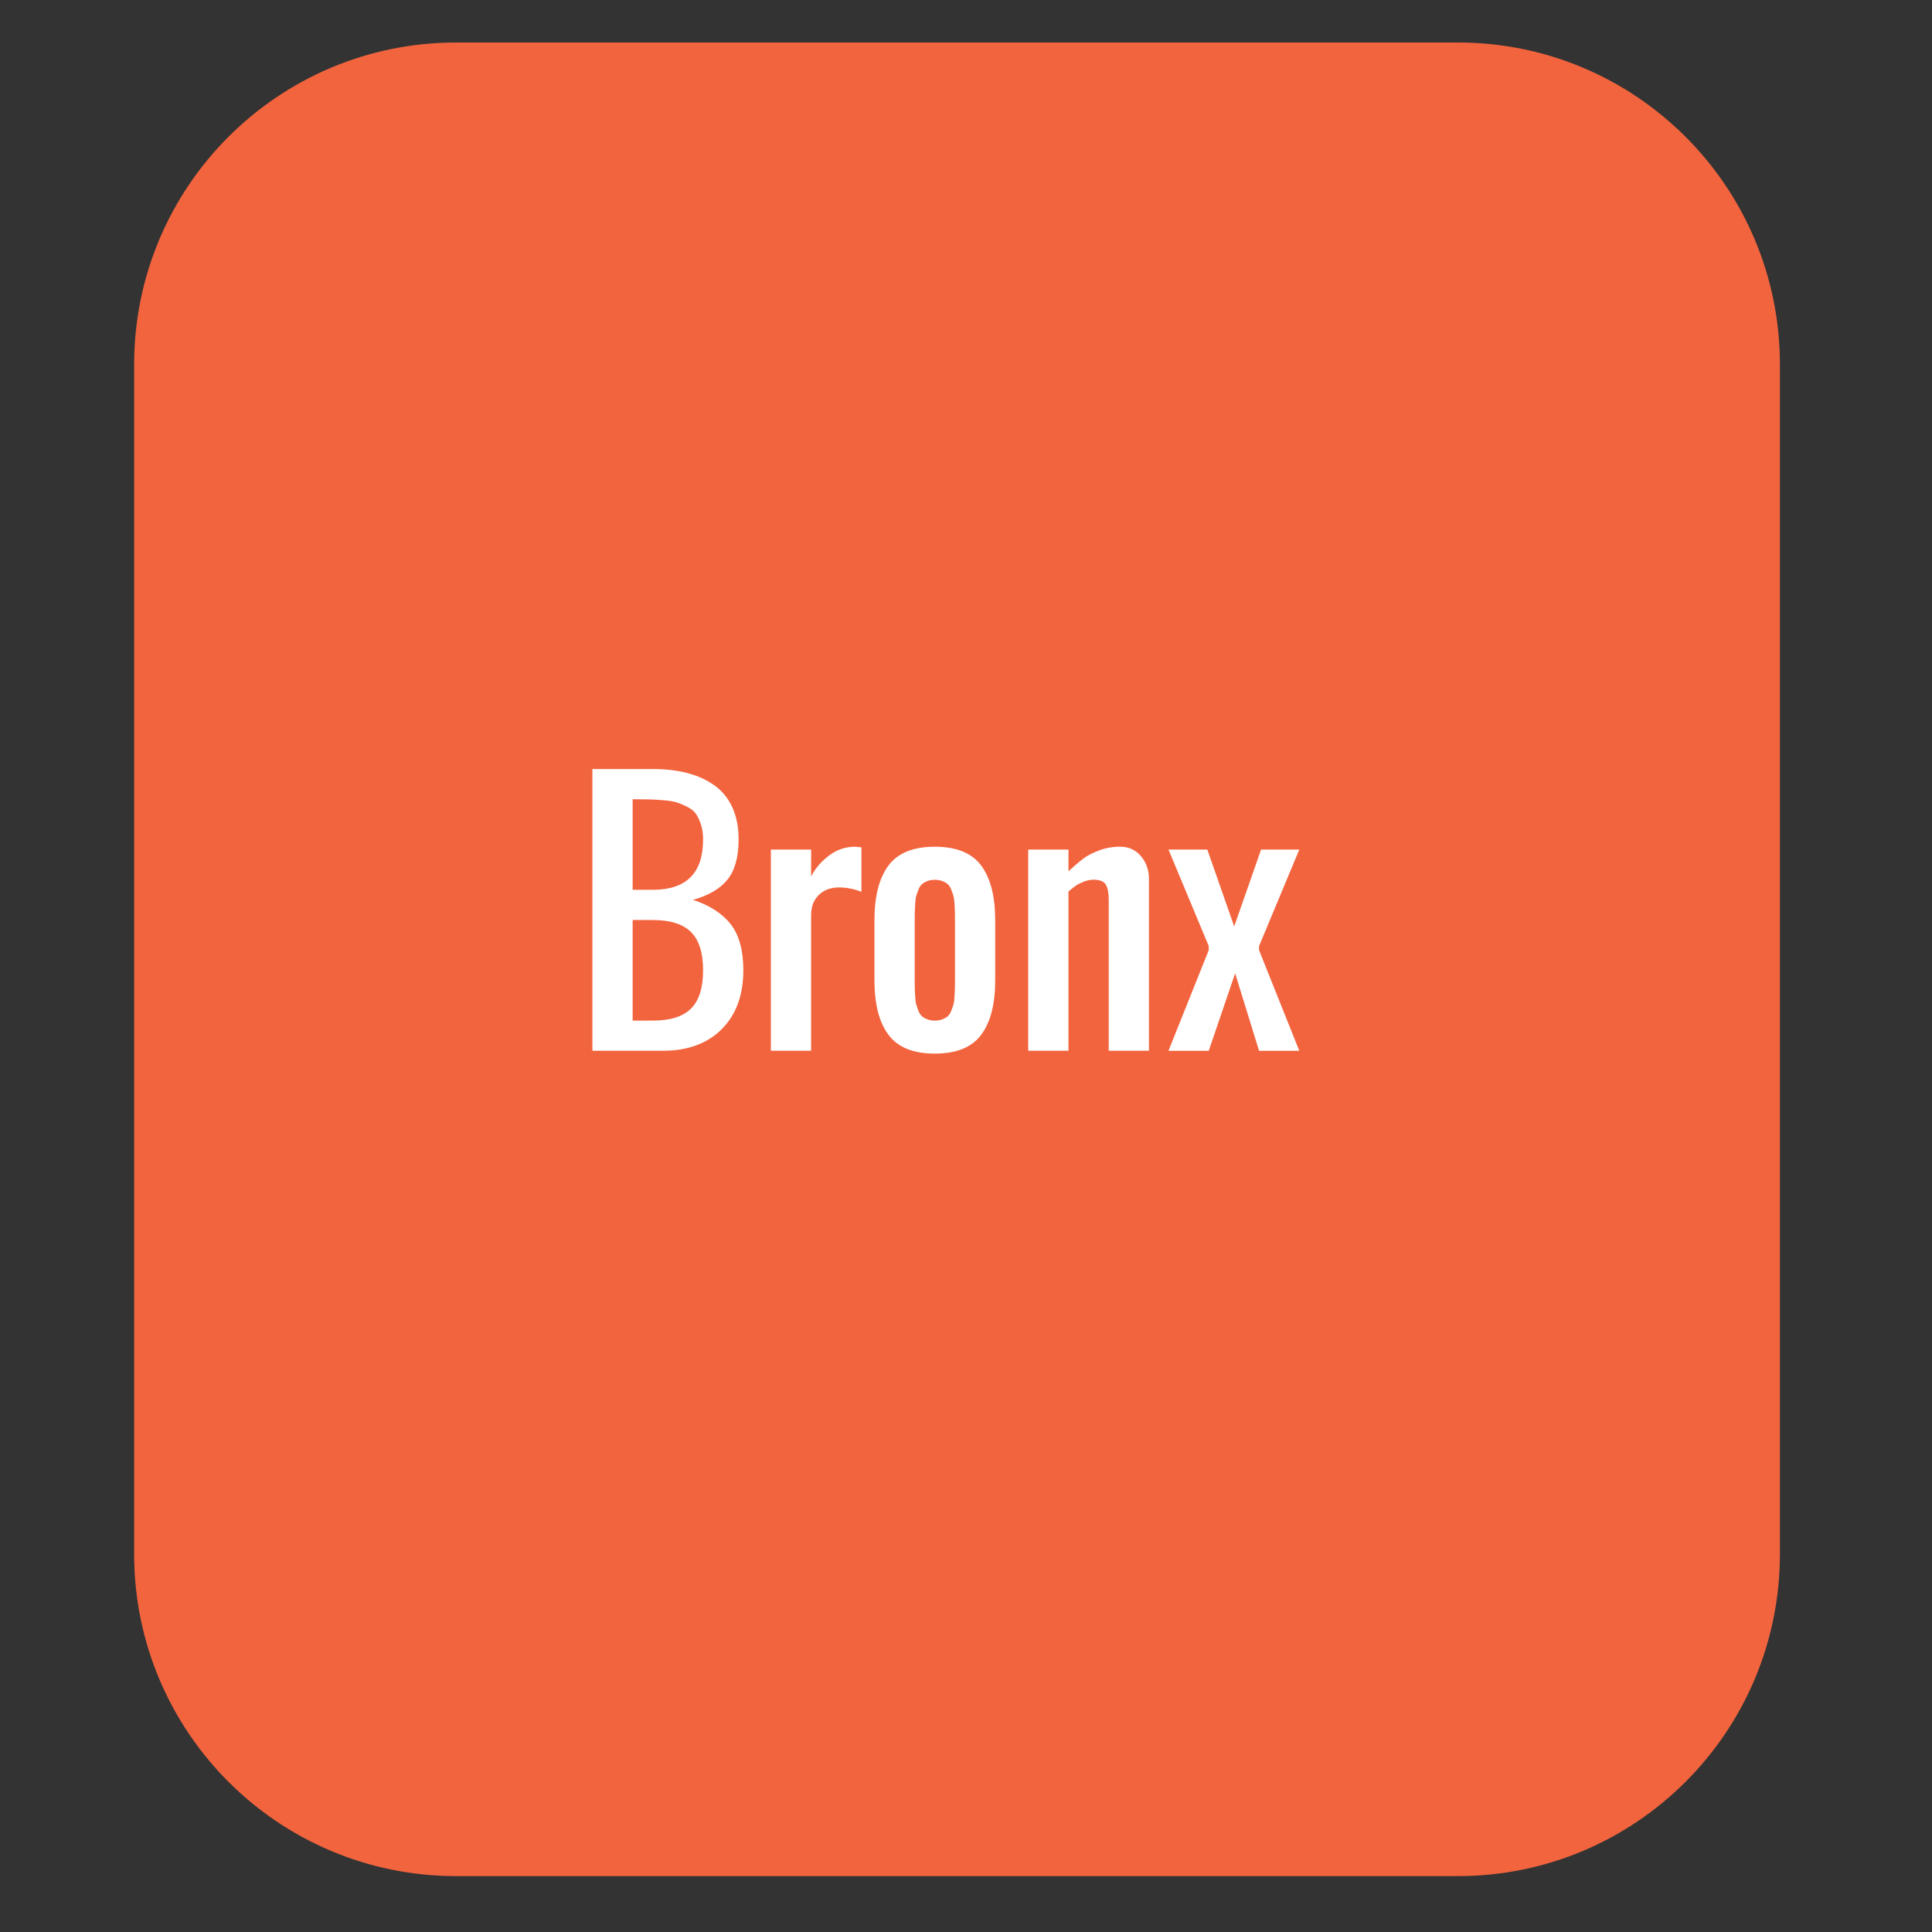 <?xml version="1.0" encoding="utf-8"?>
<!-- Generator: Adobe Illustrator 16.0.0, SVG Export Plug-In . SVG Version: 6.00 Build 0)  -->
<!DOCTYPE svg PUBLIC "-//W3C//DTD SVG 1.1//EN" "http://www.w3.org/Graphics/SVG/1.1/DTD/svg11.dtd">
<svg version="1.1" id="Layer_1" xmlns="http://www.w3.org/2000/svg" xmlns:xlink="http://www.w3.org/1999/xlink" x="0px" y="0px"
	 width="72px" height="72px" viewBox="0 0 72 72" enable-background="new 0 0 72 72" xml:space="preserve">
<rect x="0" y="0" width="72" height="72" fill="#333333" stroke="none"/>
<path fill="#F2643E" d="M66.332,57.917c0,6.627-5.373,12-12,12H16.999c-6.628,0-12-5.373-12-12V13.584c0-6.627,5.372-12,12-12
	h37.333c6.627,0,12,5.373,12,12V57.917z"/>
<g>
	<path fill="#FFFFFF" d="M22.077,39.16v-10.5h2.25c0.484,0,0.918,0.051,1.301,0.152s0.718,0.256,1.005,0.463s0.508,0.48,0.662,0.82
		s0.231,0.736,0.231,1.189c0,0.656-0.139,1.155-0.416,1.497s-0.705,0.593-1.283,0.753c0.625,0.207,1.094,0.511,1.406,0.911
		s0.469,0.972,0.469,1.714c0,0.925-0.269,1.658-0.806,2.195s-1.269,0.805-2.194,0.805H22.077z M23.577,33.161h0.75
		c1.25,0,1.875-0.625,1.875-1.875c0-0.207-0.025-0.39-0.076-0.548s-0.111-0.29-0.182-0.396s-0.177-0.194-0.319-0.267
		s-0.272-0.128-0.39-0.167s-0.284-0.067-0.501-0.085s-0.397-0.028-0.542-0.032s-0.35-0.006-0.615-0.006V33.161z M23.577,38.035h0.75
		c0.648,0,1.123-0.148,1.424-0.447s0.451-0.775,0.451-1.427s-0.15-1.128-0.451-1.427s-0.775-0.448-1.424-0.448h-0.75V38.035z"/>
	<path fill="#FFFFFF" d="M28.728,39.16v-7.5h1.5v1.002c0.152-0.297,0.374-0.556,0.665-0.776s0.614-0.331,0.97-0.331
		c0.012,0,0.092,0.008,0.24,0.023v1.658c-0.277-0.109-0.555-0.164-0.832-0.164c-0.312,0-0.564,0.094-0.756,0.281
		s-0.287,0.436-0.287,0.744v5.062H28.728z"/>
	<path fill="#FFFFFF" d="M36.567,38.562c-0.348,0.469-0.924,0.703-1.729,0.703s-1.381-0.234-1.729-0.703s-0.521-1.145-0.521-2.027
		v-2.25c0-0.883,0.174-1.559,0.521-2.027s0.924-0.703,1.729-0.703s1.381,0.234,1.729,0.703s0.521,1.145,0.521,2.027v2.25
		C37.089,37.418,36.915,38.094,36.567,38.562z M34.561,37.988c0.08,0.031,0.173,0.047,0.278,0.047s0.198-0.016,0.278-0.047
		s0.146-0.068,0.199-0.113s0.097-0.111,0.132-0.199s0.062-0.166,0.082-0.232s0.033-0.162,0.041-0.287s0.013-0.223,0.015-0.295
		s0.003-0.181,0.003-0.325v-2.25c0-0.145-0.001-0.253-0.003-0.325s-0.007-0.171-0.015-0.296s-0.021-0.221-0.041-0.287
		s-0.047-0.144-0.082-0.231s-0.079-0.154-0.132-0.199s-0.119-0.083-0.199-0.114s-0.173-0.047-0.278-0.047s-0.198,0.016-0.278,0.047
		s-0.146,0.069-0.199,0.114s-0.097,0.111-0.132,0.199s-0.062,0.165-0.082,0.231s-0.033,0.162-0.041,0.287s-0.013,0.224-0.015,0.296
		s-0.003,0.181-0.003,0.325v2.25c0,0.145,0.001,0.253,0.003,0.325s0.007,0.17,0.015,0.295s0.021,0.221,0.041,0.287
		s0.047,0.145,0.082,0.232s0.079,0.154,0.132,0.199S34.48,37.957,34.561,37.988z"/>
	<path fill="#FFFFFF" d="M38.319,39.16v-7.5h1.5v0.809c0.223-0.203,0.404-0.358,0.545-0.466s0.335-0.209,0.583-0.305
		s0.513-0.144,0.794-0.144c0.32,0,0.58,0.117,0.779,0.352s0.299,0.521,0.299,0.861v6.392h-1.5v-5.625
		c0-0.262-0.037-0.452-0.111-0.571s-0.225-0.179-0.451-0.179c-0.129,0-0.257,0.026-0.384,0.079s-0.222,0.102-0.284,0.146
		s-0.152,0.116-0.27,0.214v5.935H38.319z"/>
	<path fill="#FFFFFF" d="M43.546,39.16l1.5-3.75v-0.152l-1.5-3.598h1.447l1.002,2.865l1.002-2.865h1.424l-1.5,3.598v0.152l1.5,3.75
		h-1.5l-0.891-2.888l-0.984,2.888H43.546z"/>
</g>
</svg>
